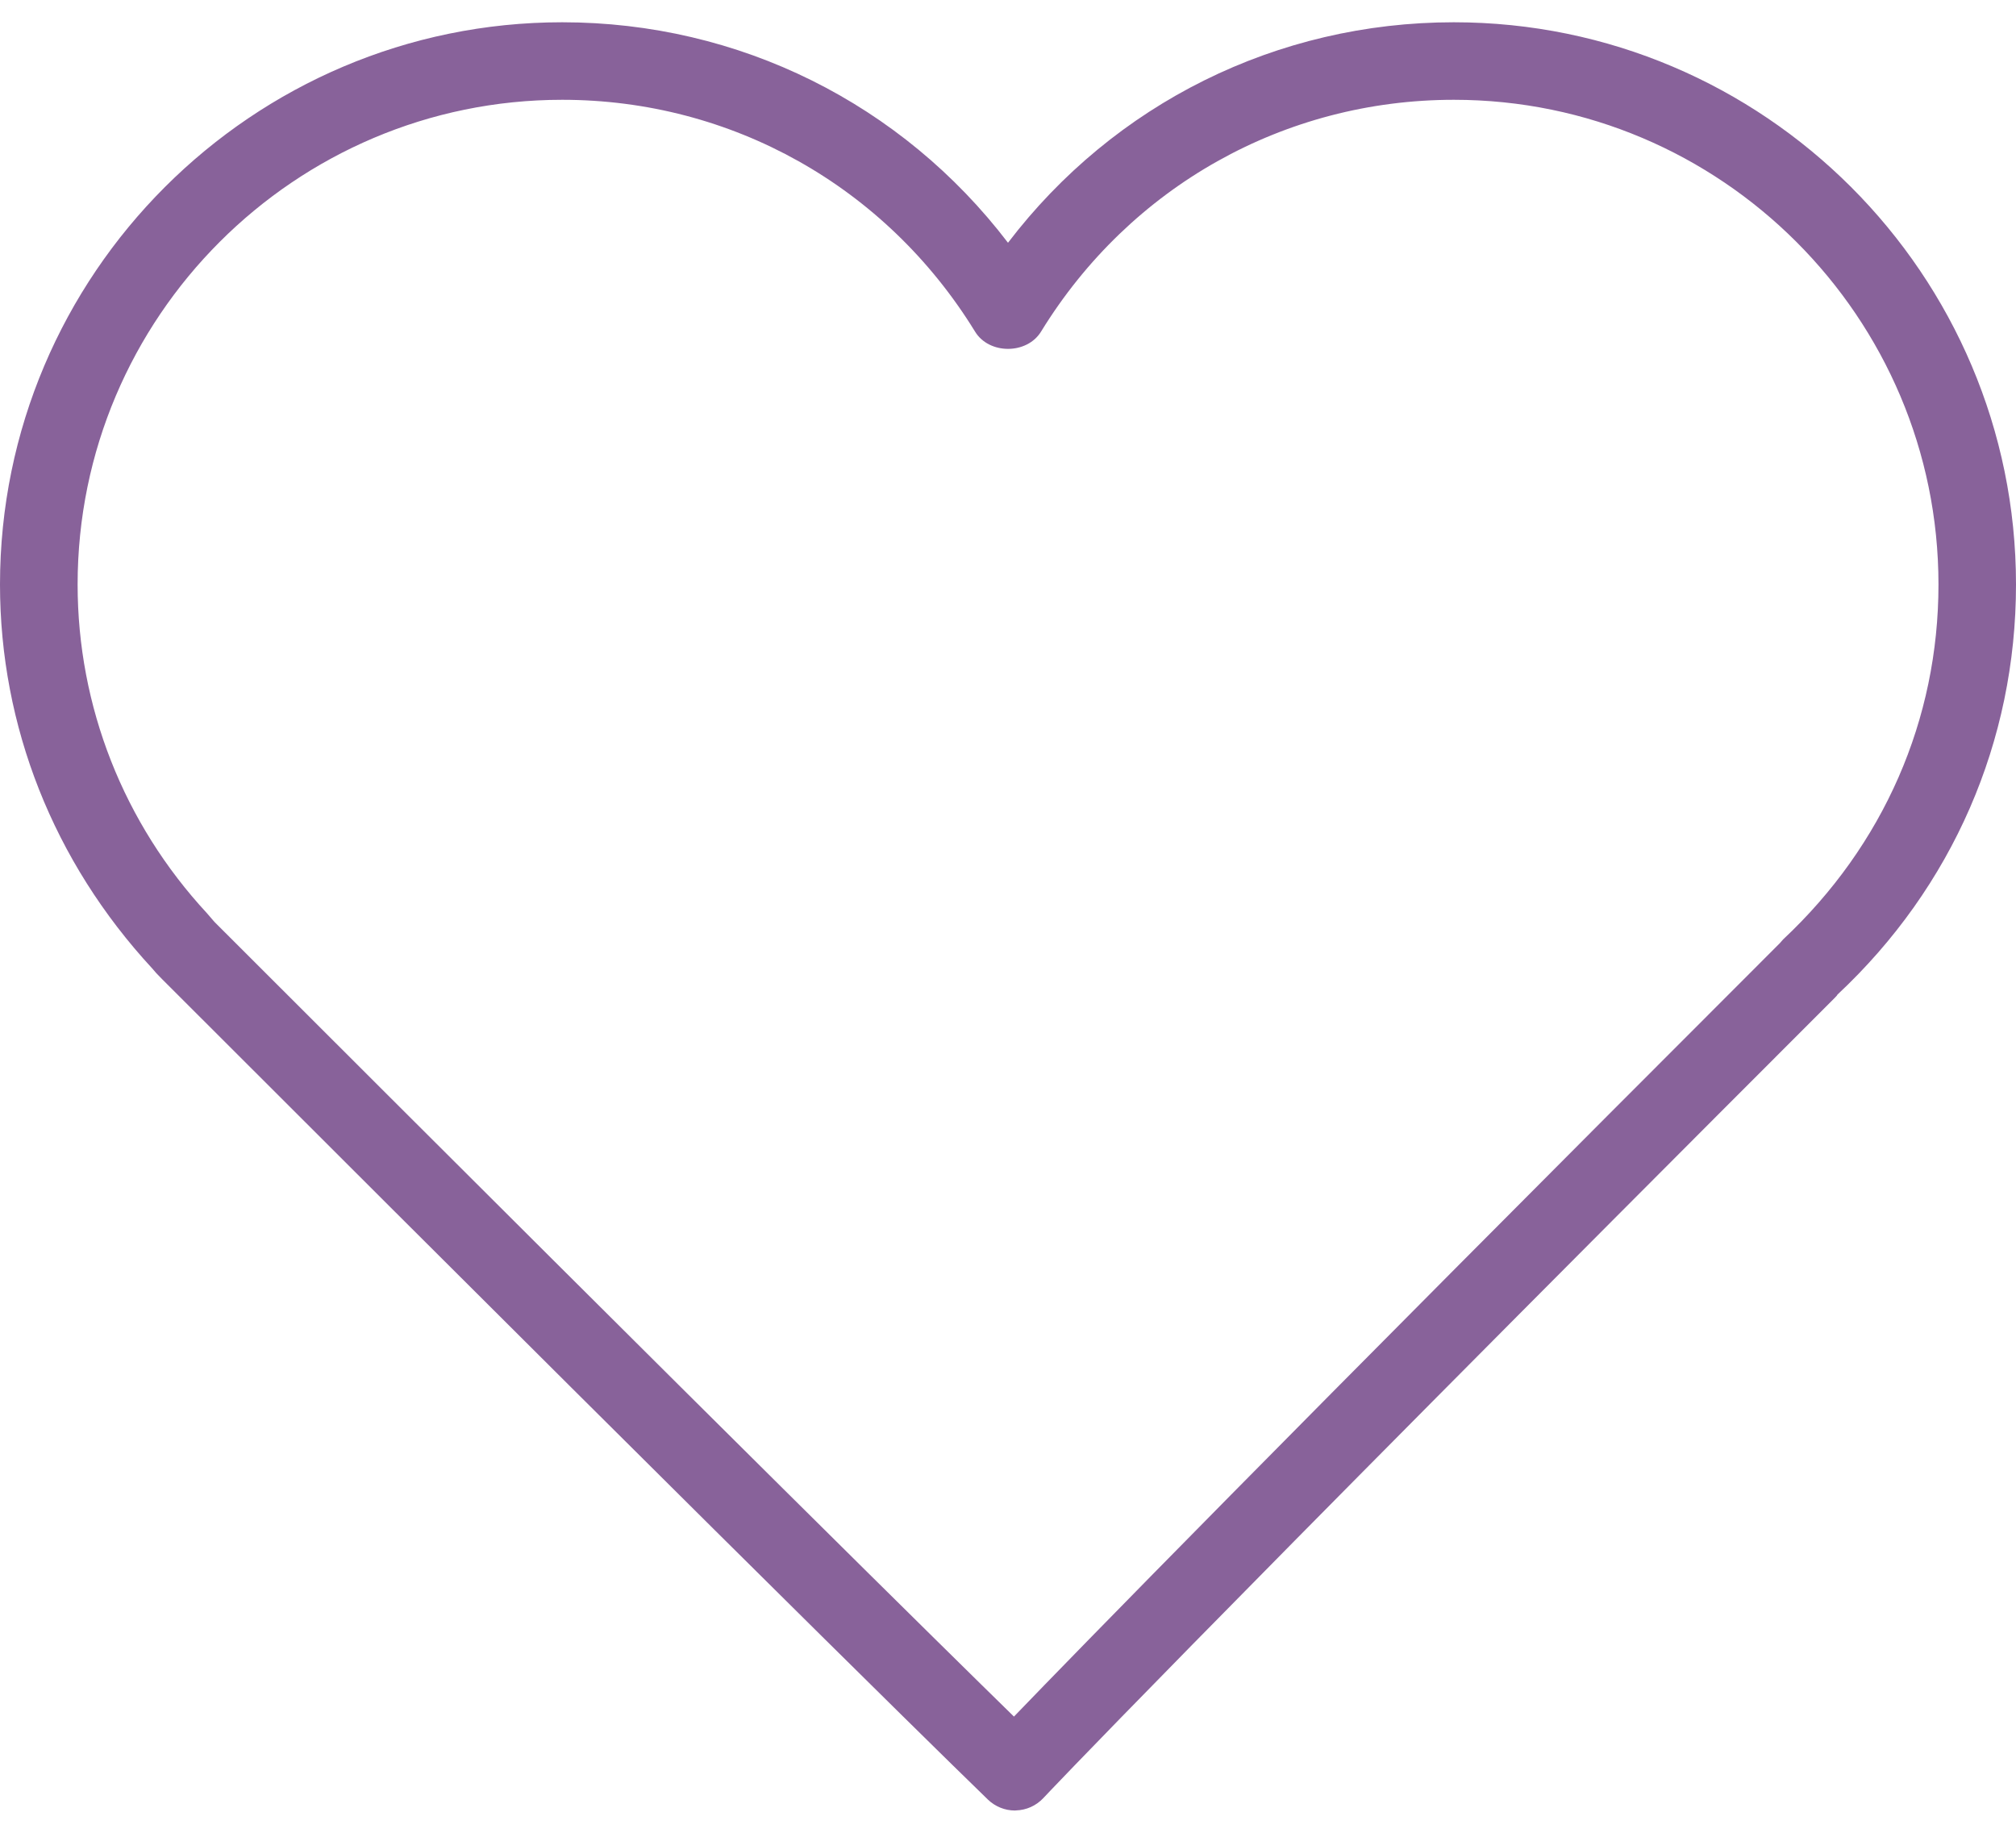 <svg width="22" height="20" viewBox="0 0 22 20" fill="none" xmlns="http://www.w3.org/2000/svg">
<path d="M11.075 19.757C10.966 19.757 10.86 19.714 10.781 19.638C10.764 19.622 8.975 17.891 1.821 10.737L1.771 10.687C1.716 10.632 1.688 10.601 1.662 10.569C0.582 9.402 0 7.923 0 6.378C0 2.995 2.752 0.243 6.135 0.243C8.066 0.243 9.842 1.132 11 2.649C12.158 1.131 13.934 0.243 15.865 0.243C19.248 0.243 22 2.995 22 6.378C22 8.089 21.307 9.68 20.05 10.855C20.053 10.856 20.039 10.872 20.022 10.889C12.824 18.087 11.398 19.608 11.385 19.622C11.307 19.705 11.2 19.753 11.086 19.756C11.082 19.757 11.079 19.757 11.075 19.757ZM6.135 1.089C3.219 1.089 0.847 3.461 0.847 6.378C0.847 7.709 1.348 8.983 2.259 9.966L2.308 10.023C2.32 10.036 2.331 10.051 2.345 10.065C2.346 10.066 2.376 10.095 2.377 10.097L2.419 10.139C7.998 15.717 10.31 17.994 11.065 18.732C11.766 18.004 13.897 15.817 19.424 10.291L19.458 10.252C20.557 9.223 21.154 7.852 21.154 6.378C21.154 3.461 18.782 1.089 15.866 1.089C14.017 1.089 12.333 2.035 11.361 3.618C11.207 3.87 10.793 3.87 10.64 3.618C9.667 2.035 7.983 1.089 6.135 1.089Z" fill="#88629A"/>
</svg>